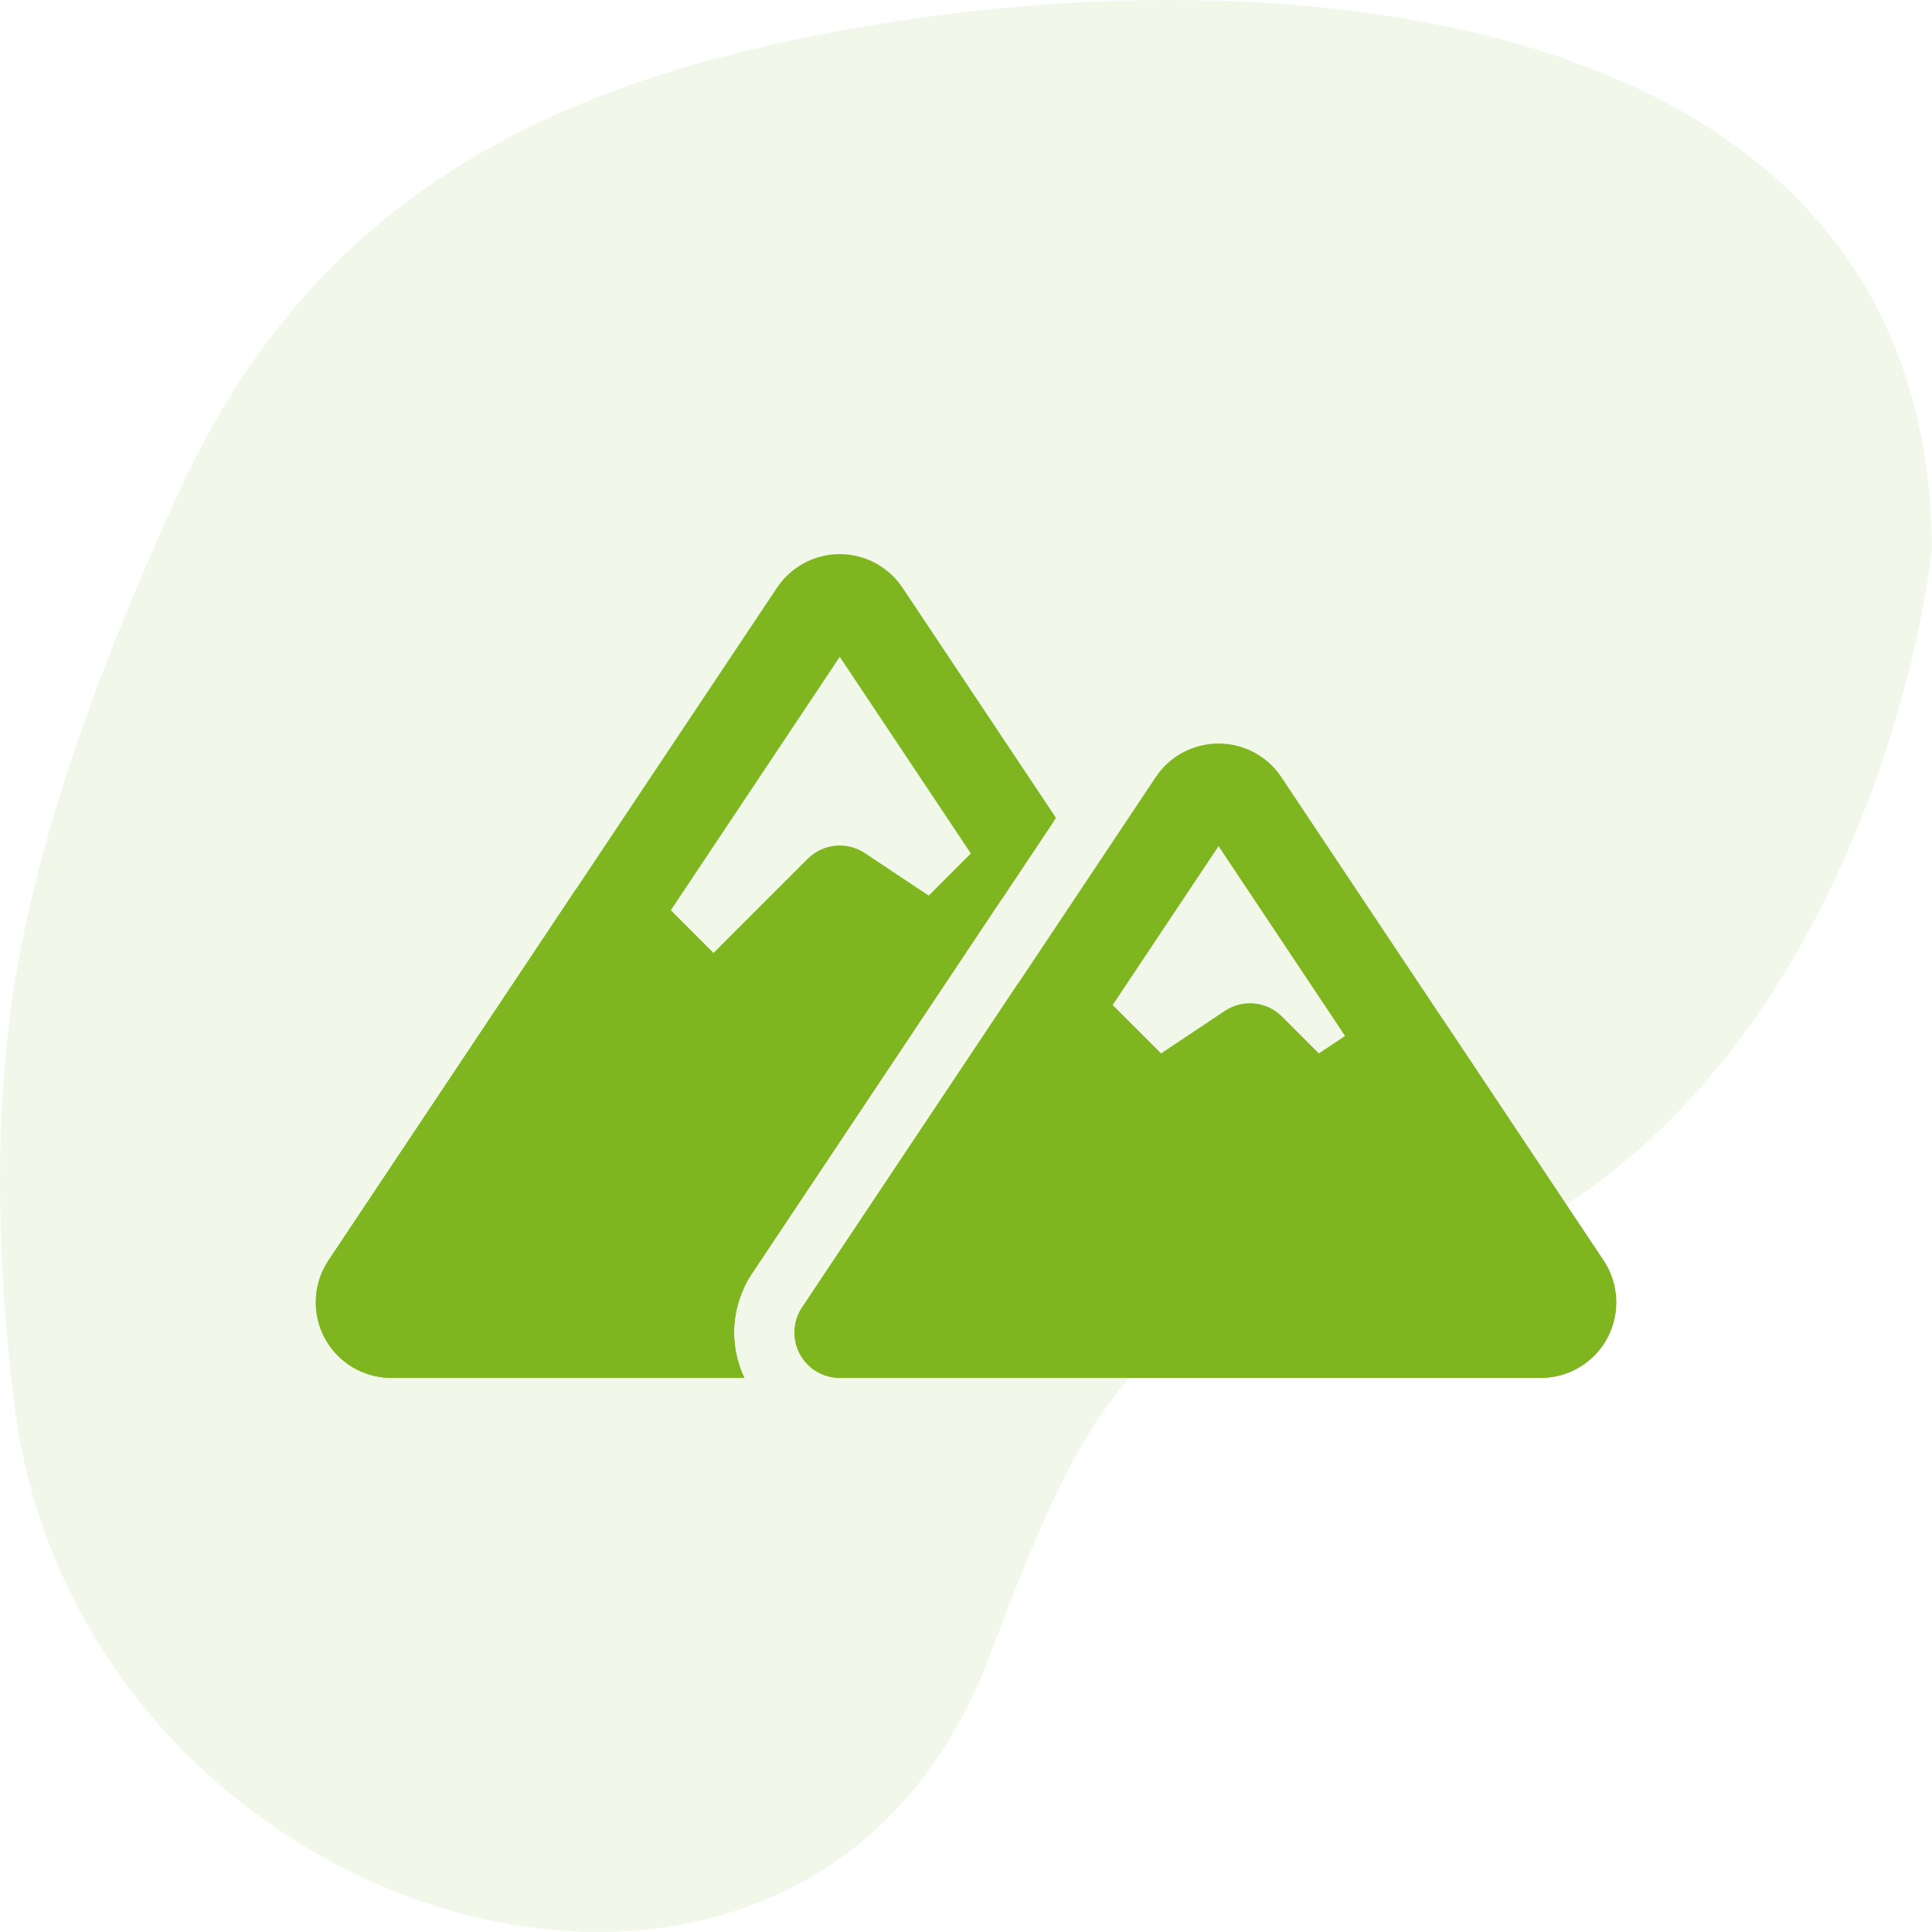 <svg width="32" height="32" viewBox="0 0 32 32" fill="none" xmlns="http://www.w3.org/2000/svg">
<g clip-path="url(#clip0_211_3655)">
<path opacity="0.1" d="M0.223 23.162C-0.059 20.752 -0.098 18.387 0.248 16.248C0.674 13.617 1.785 10.691 2.999 8.074C5.372 2.958 9.619 1.169 14.791 0.362C22.001 -0.763 31.937 0.362 32 9.087C31.638 12.207 29.252 20.881 21.195 21.543C18.531 21.762 17.535 24.438 16.361 27.501C13.273 35.56 1.256 31.983 0.223 23.162Z" fill="#7FB51F"/>
<path fill-rule="evenodd" clip-rule="evenodd" d="M13.955 22.82C13.97 22.821 13.986 22.822 14.001 22.822H25.521C25.982 22.822 26.405 22.568 26.623 22.162C26.84 21.755 26.816 21.262 26.561 20.878L21.223 12.871C20.991 12.523 20.601 12.315 20.183 12.315C19.765 12.315 19.374 12.523 19.143 12.871C17.742 14.972 13.286 21.656 13.286 21.656C13.057 22 13.15 22.466 13.494 22.696C13.636 22.79 13.797 22.83 13.955 22.82ZM15.312 21.322H25.054L20.183 14.015L15.312 21.322Z" fill="#7FB51F"/>
<path fill-rule="evenodd" clip-rule="evenodd" d="M13.908 22.822H25.519C25.98 22.822 26.403 22.568 26.621 22.162C26.838 21.755 26.814 21.262 26.559 20.878L23.941 16.951C23.711 16.607 23.245 16.514 22.901 16.743L21.844 17.448L21.234 16.837C20.981 16.584 20.585 16.545 20.287 16.743L19.231 17.448L17.993 16.21C17.834 16.051 17.612 15.972 17.389 15.994C17.165 16.016 16.963 16.137 16.839 16.324L13.284 21.656C13.131 21.886 13.116 22.182 13.247 22.426C13.377 22.669 13.632 22.822 13.908 22.822Z" fill="#7FB51F"/>
<path fill-rule="evenodd" clip-rule="evenodd" d="M12.328 22.822H6.48C6.019 22.822 5.596 22.568 5.378 22.161C5.161 21.755 5.185 21.262 5.44 20.878L12.869 9.735C13.101 9.387 13.491 9.178 13.909 9.178C14.327 9.178 14.717 9.387 14.949 9.735L17.49 13.546L16.588 14.898L13.909 10.879L6.947 21.322H12.328C12.098 21.805 12.108 22.357 12.328 22.822Z" fill="#7FB51F"/>
<path fill-rule="evenodd" clip-rule="evenodd" d="M12.328 22.822C12.074 22.284 12.1 21.631 12.453 21.101L17.453 13.602C17.354 13.537 17.24 13.497 17.119 13.485C16.896 13.463 16.674 13.542 16.515 13.701L15.382 14.834L14.325 14.13C14.028 13.932 13.632 13.971 13.379 14.224L11.818 15.784L10.676 14.642C10.517 14.483 10.295 14.404 10.072 14.426C9.848 14.448 9.646 14.569 9.522 14.756L5.44 20.878C5.185 21.262 5.161 21.755 5.378 22.161C5.596 22.568 6.019 22.822 6.48 22.822H12.328Z" fill="#7FB51F"/>
</g>
<defs>
<clipPath id="clip0_211_3655">
<rect width="32" height="32" fill="white"/>
</clipPath>
</defs>
</svg>
